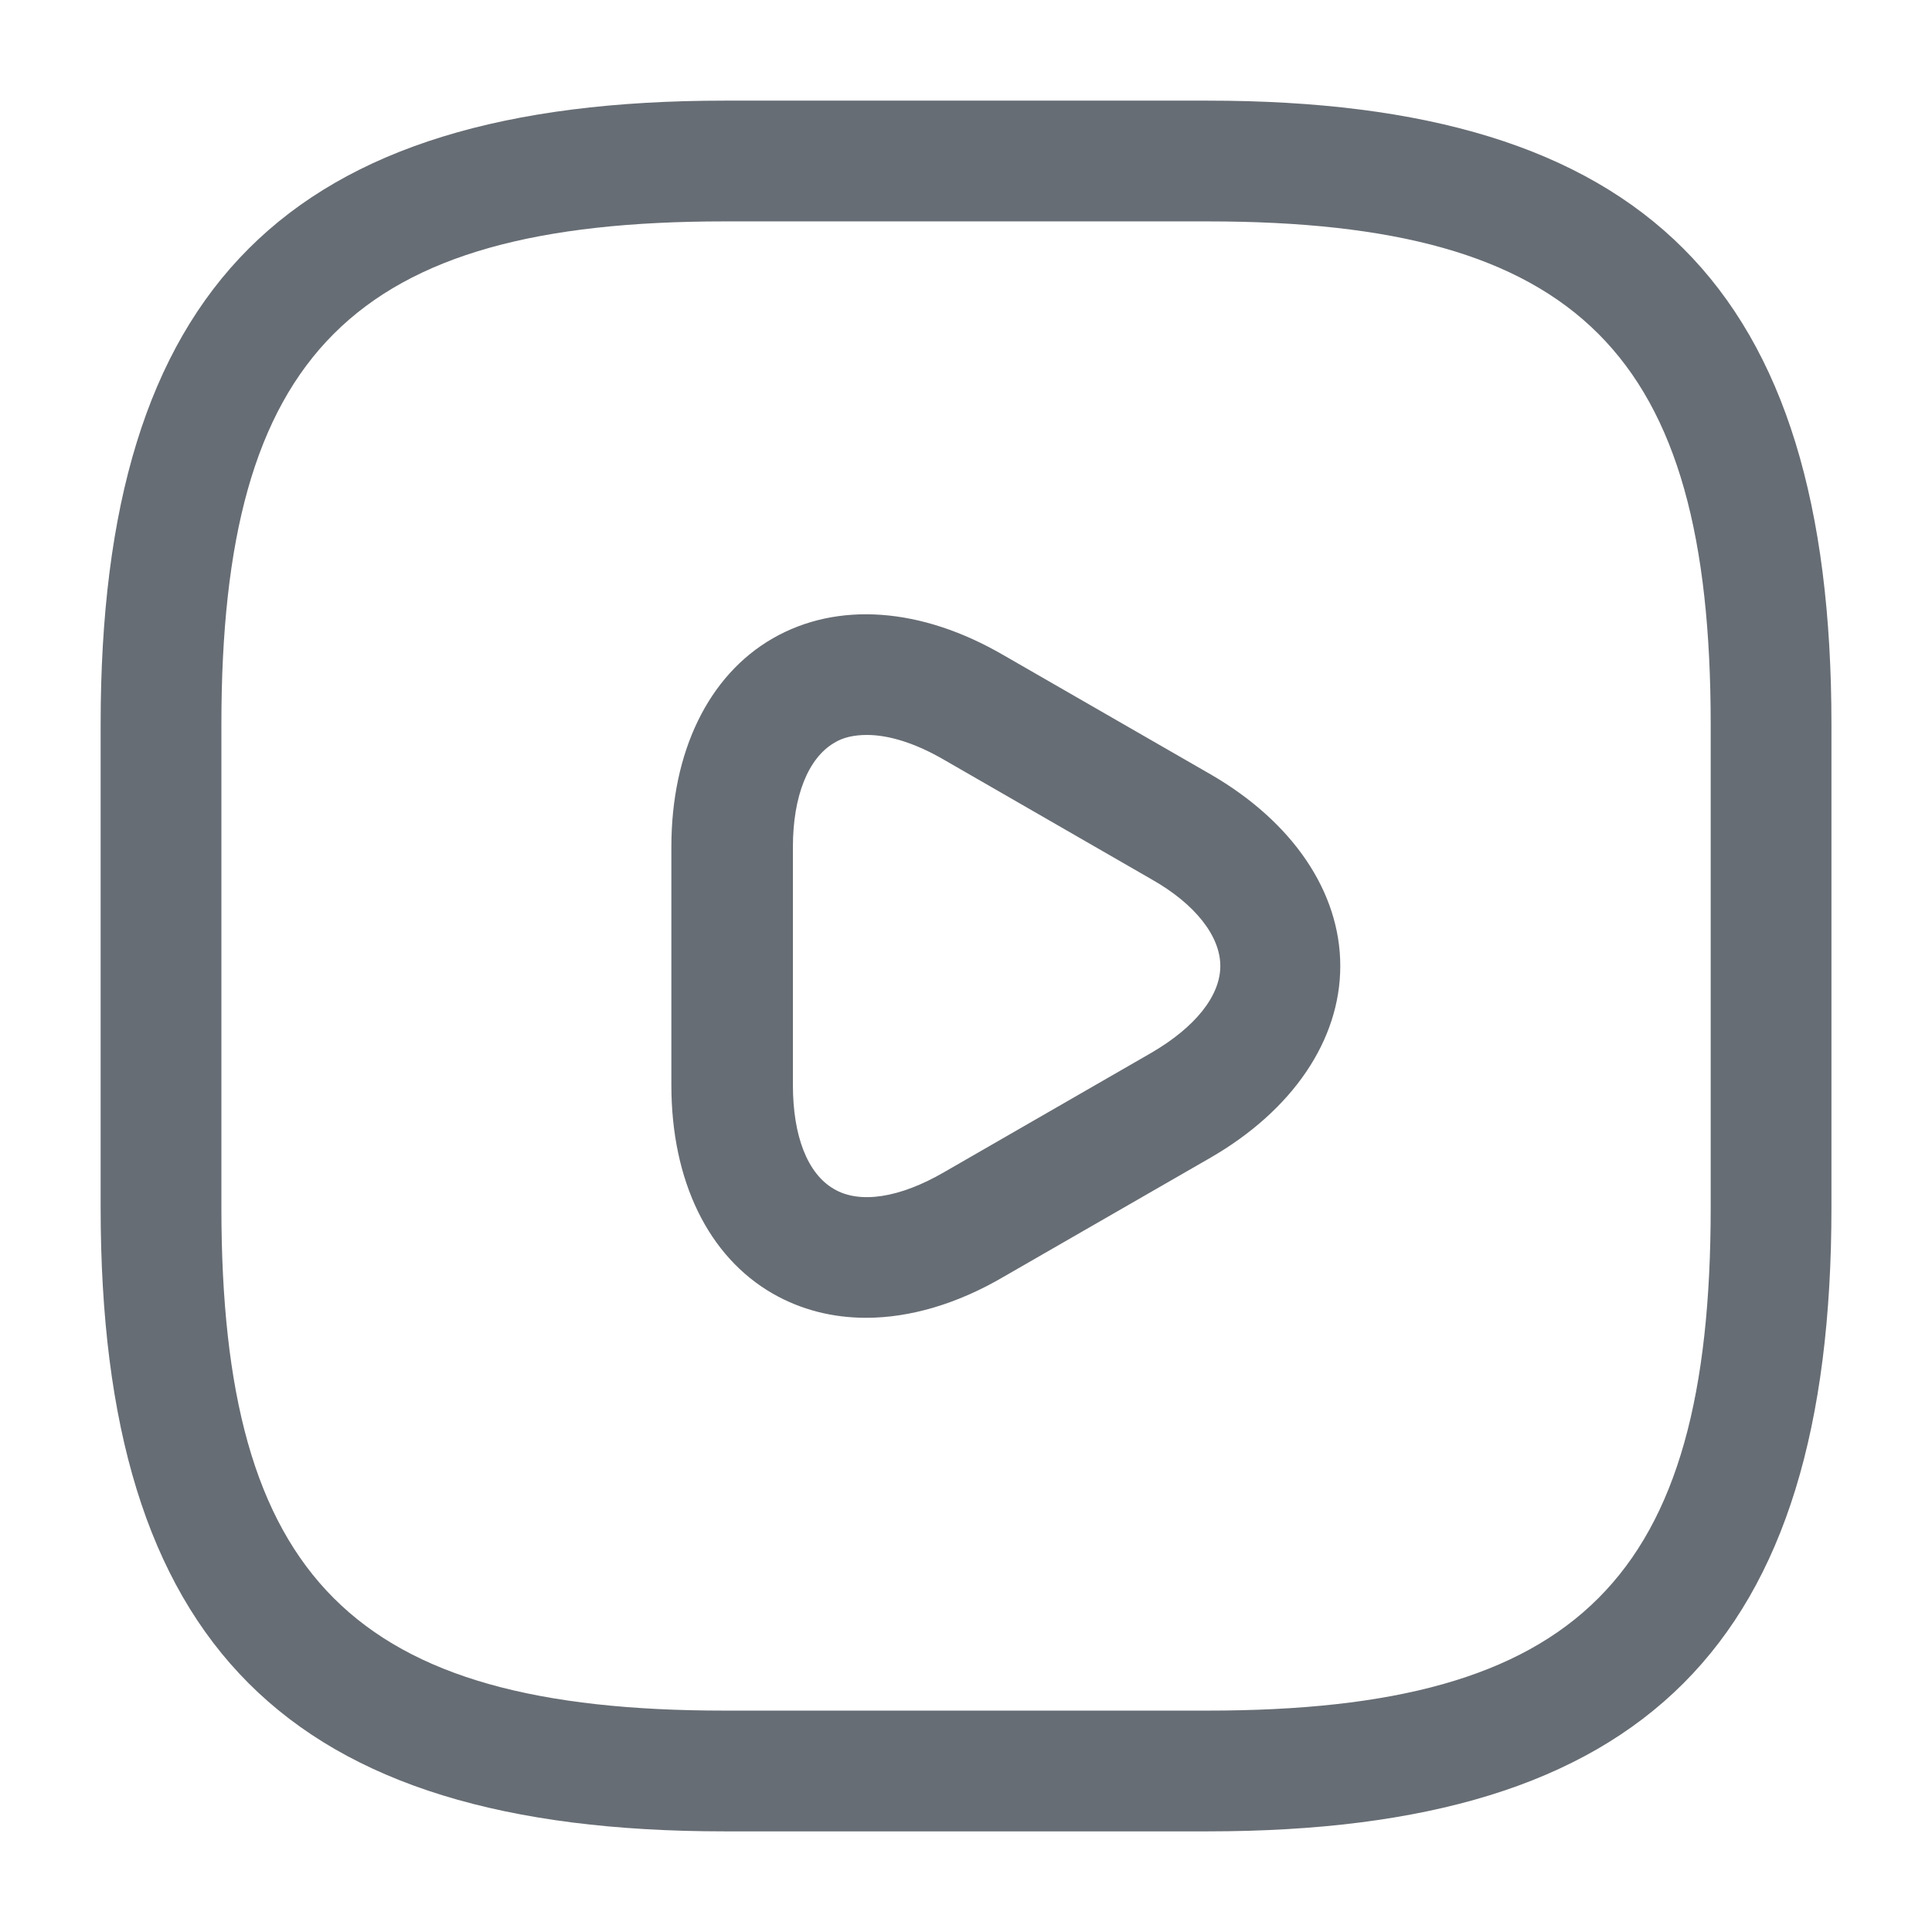 <svg width="22" height="22" viewBox="0 0 22 22" fill="none" xmlns="http://www.w3.org/2000/svg">
<path d="M13.751 20.854H8.251C3.273 20.854 1.146 18.727 1.146 13.75V8.25C1.146 3.272 3.273 1.146 8.251 1.146H13.751C18.728 1.146 20.855 3.272 20.855 8.25V13.75C20.855 18.727 18.728 20.854 13.751 20.854ZM8.251 2.521C4.025 2.521 2.521 4.024 2.521 8.25V13.75C2.521 17.976 4.025 19.479 8.251 19.479H13.751C17.977 19.479 19.48 17.976 19.48 13.75V8.25C19.48 4.024 17.977 2.521 13.751 2.521H8.251Z" fill="#676D74"/>
<path d="M9.863 15.006C9.478 15.006 9.12 14.914 8.8 14.731C8.066 14.309 7.645 13.447 7.645 12.357V9.643C7.645 8.562 8.066 7.691 8.8 7.269C9.533 6.848 10.486 6.912 11.43 7.462L13.786 8.818C14.721 9.359 15.262 10.157 15.262 11C15.262 11.843 14.721 12.641 13.786 13.182L11.43 14.538C10.899 14.85 10.358 15.006 9.863 15.006ZM9.872 8.369C9.725 8.369 9.597 8.397 9.496 8.461C9.203 8.635 9.029 9.066 9.029 9.643V12.357C9.029 12.934 9.194 13.365 9.496 13.539C9.79 13.713 10.248 13.64 10.752 13.347L13.108 11.99C13.612 11.697 13.896 11.339 13.896 11C13.896 10.661 13.612 10.294 13.108 10.01L10.752 8.653C10.422 8.461 10.12 8.369 9.872 8.369Z" fill="#676D74"/>
</svg>
